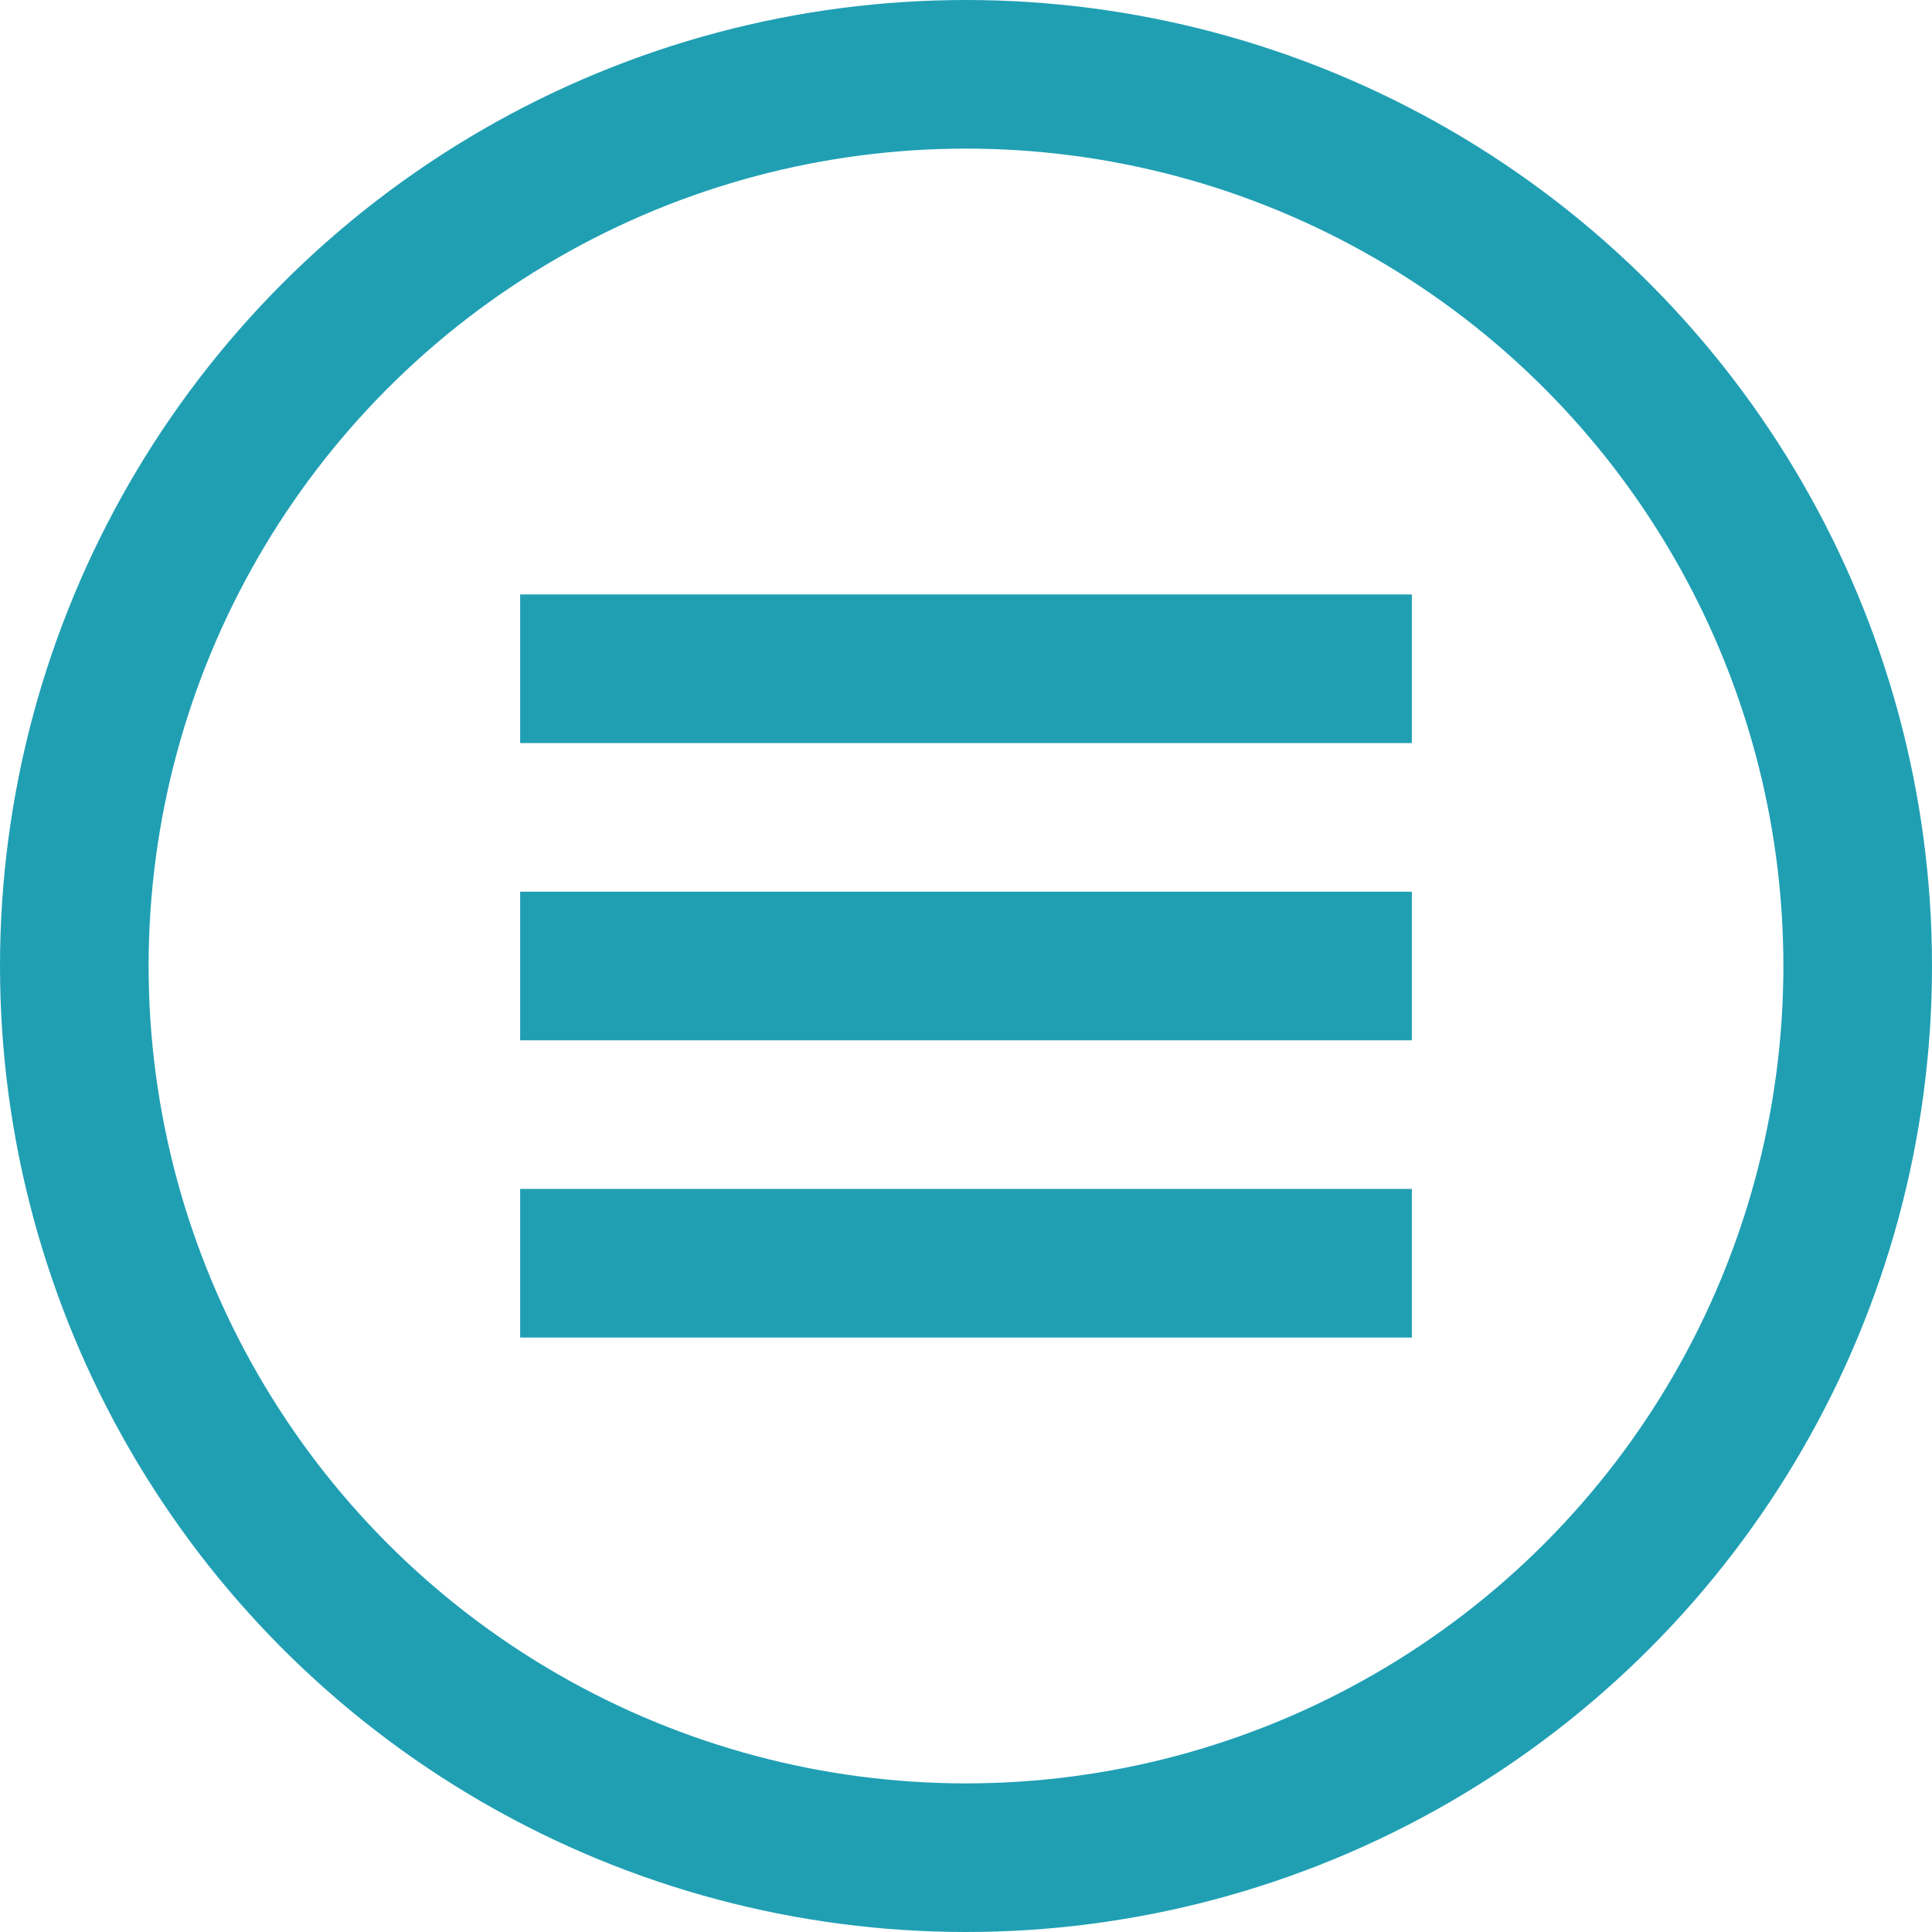 <svg id="Calque_1" data-name="Calque 1" xmlns="http://www.w3.org/2000/svg" viewBox="0 0 26 26"><defs><style>.cls-1{fill:none;stroke:#209fb3;stroke-miterlimit:10;stroke-width:2px}</style></defs><circle class="cls-1" cx="13" cy="13" r="12"/><path class="cls-1" d="M7 13h12M7 17h12M7 9h12"/></svg>
